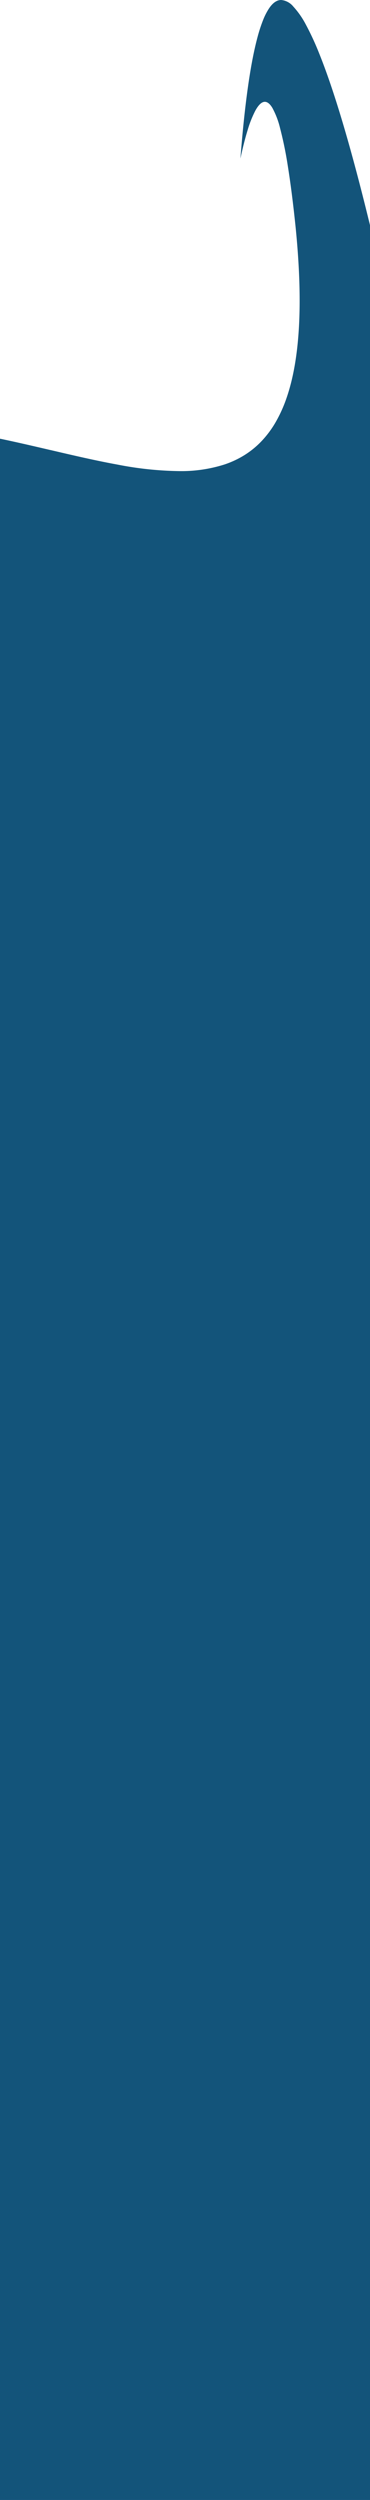 <svg xmlns="http://www.w3.org/2000/svg" width="90.816" height="612.314" viewBox="0 0 90.816 612.314">
  <g id="Group_349" data-name="Group 349" transform="translate(3015.315 -5880)">
    <path id="Subtraction_5" data-name="Subtraction 5" d="M90.816,612.314H0V107.449c3.723.773,7.578,1.664,11.208,2.509l1.167.273h0l.02,0,.007,0c5.718,1.333,11.118,2.593,16.406,3.553a84.167,84.167,0,0,0,15.049,1.6,35.034,35.034,0,0,0,11.211-1.609,23.278,23.278,0,0,0,4.815-2.231,21.552,21.552,0,0,0,4.2-3.378A24.677,24.677,0,0,0,67.6,103.5a33.821,33.821,0,0,0,2.763-6.114c.395-1.149.757-2.375,1.079-3.644.325-1.285.616-2.651.865-4.059.253-1.428.469-2.94.644-4.493.177-1.575.316-3.239.414-4.945.1-1.737.158-3.571.175-5.449.017-1.9-.008-3.9-.074-5.944-.068-2.07-.18-4.242-.333-6.457-.155-2.244-.357-4.6-.6-6.99-.591-5.661-1.224-10.607-1.883-14.7a91.918,91.918,0,0,0-1.922-9.37,20.164,20.164,0,0,0-1.9-4.951c-.59-.96-1.2-1.447-1.823-1.447-.759,0-1.544.728-2.333,2.165a26.7,26.7,0,0,0-1.889,4.763c-.8,2.591-1.383,5.2-1.631,6.321v0l0,.011v0c-.082.368-.131.59-.14.59v0c.27-3.429.567-6.677.884-9.653.311-2.923.65-5.662,1.005-8.142.35-2.438.726-4.692,1.118-6.7.385-1.971.8-3.764,1.223-5.328a37.113,37.113,0,0,1,1.32-4.024,15.832,15.832,0,0,1,1.409-2.789C66.905.723,67.932,0,69.015,0a4.369,4.369,0,0,1,2.959,1.585A20.84,20.84,0,0,1,75.1,6.076a67.2,67.2,0,0,1,3.238,7c1.063,2.63,2.177,5.694,3.309,9.106,2.839,8.549,5.925,19.651,9.173,33V612.314h0Z" transform="translate(-3015.315 5880)" fill="#13547a"/>
  </g>
</svg>

